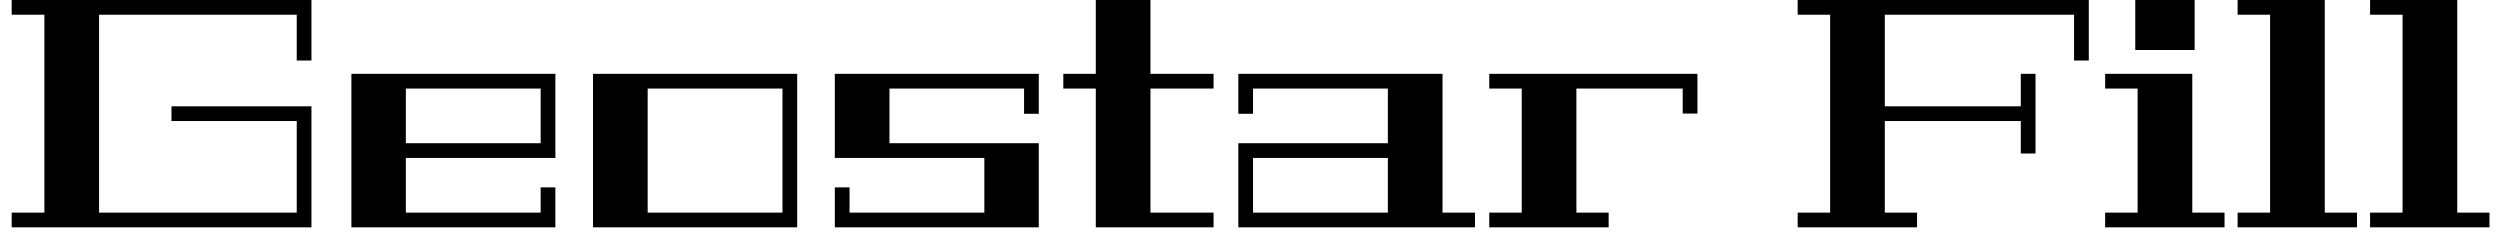 <svg width="107" height="10" viewBox="0 0 107 10" fill="none" xmlns="http://www.w3.org/2000/svg">
<path d="M13.33 2.59H12.7V0.63H4.24V9.1H12.7V5.18H7.34V4.55H13.33V9.73H0.5V9.1H1.9V0.63H0.5V0H13.33V2.59ZM15.04 9.73V3.16H23.77V6.76H17.37V9.1H23.14V8.02H23.77V9.73H15.04ZM23.14 3.79H17.37V6.13H23.14V3.79ZM34.12 3.16V9.73H25.38V3.16H34.12ZM33.49 9.1V3.79H27.72V9.1H33.49ZM35.73 3.16H44.46V4.87H43.83V3.79H38.07V6.13H44.46V9.73H35.73V8.02H36.36V9.1H42.13V6.76H35.73V3.16ZM49.24 9.1H51.94V9.73H46.9V3.79H45.51V3.16H46.9V0H49.24V3.16H51.94V3.79H49.24V9.1ZM61.74 3.16V9.1H63.13V9.73H53V6.13H59.4V3.79H53.63V4.87H53V3.16H61.74ZM53.63 9.1H59.4V6.76H53.63V9.1ZM63.74 3.16H72.65V4.86H72.02V3.79H67.47V9.1H68.85V9.73H63.74V9.1H65.13V3.79H63.74V3.16ZM76.94 0H89.4V2.59H88.77V0.63H80.67V4.55H86.49V3.16H87.12V6.57H86.49V5.18H80.67V9.1H82.05V9.73H76.94V9.1H78.33V0.63H76.94V0ZM93.83 3.16V9.1H95.21V9.73H90.1V9.1H91.49V3.79H90.1V3.16H93.83ZM93.93 0V2.14H91.39V0H93.93ZM99.5 0V9.1H100.88V9.73H95.77V9.1H97.16V0.63H95.77V0H99.5ZM105.17 0V9.1H106.55V9.73H101.44V9.1H102.83V0.63H101.44V0H105.17Z" fill="black"/>
</svg>
